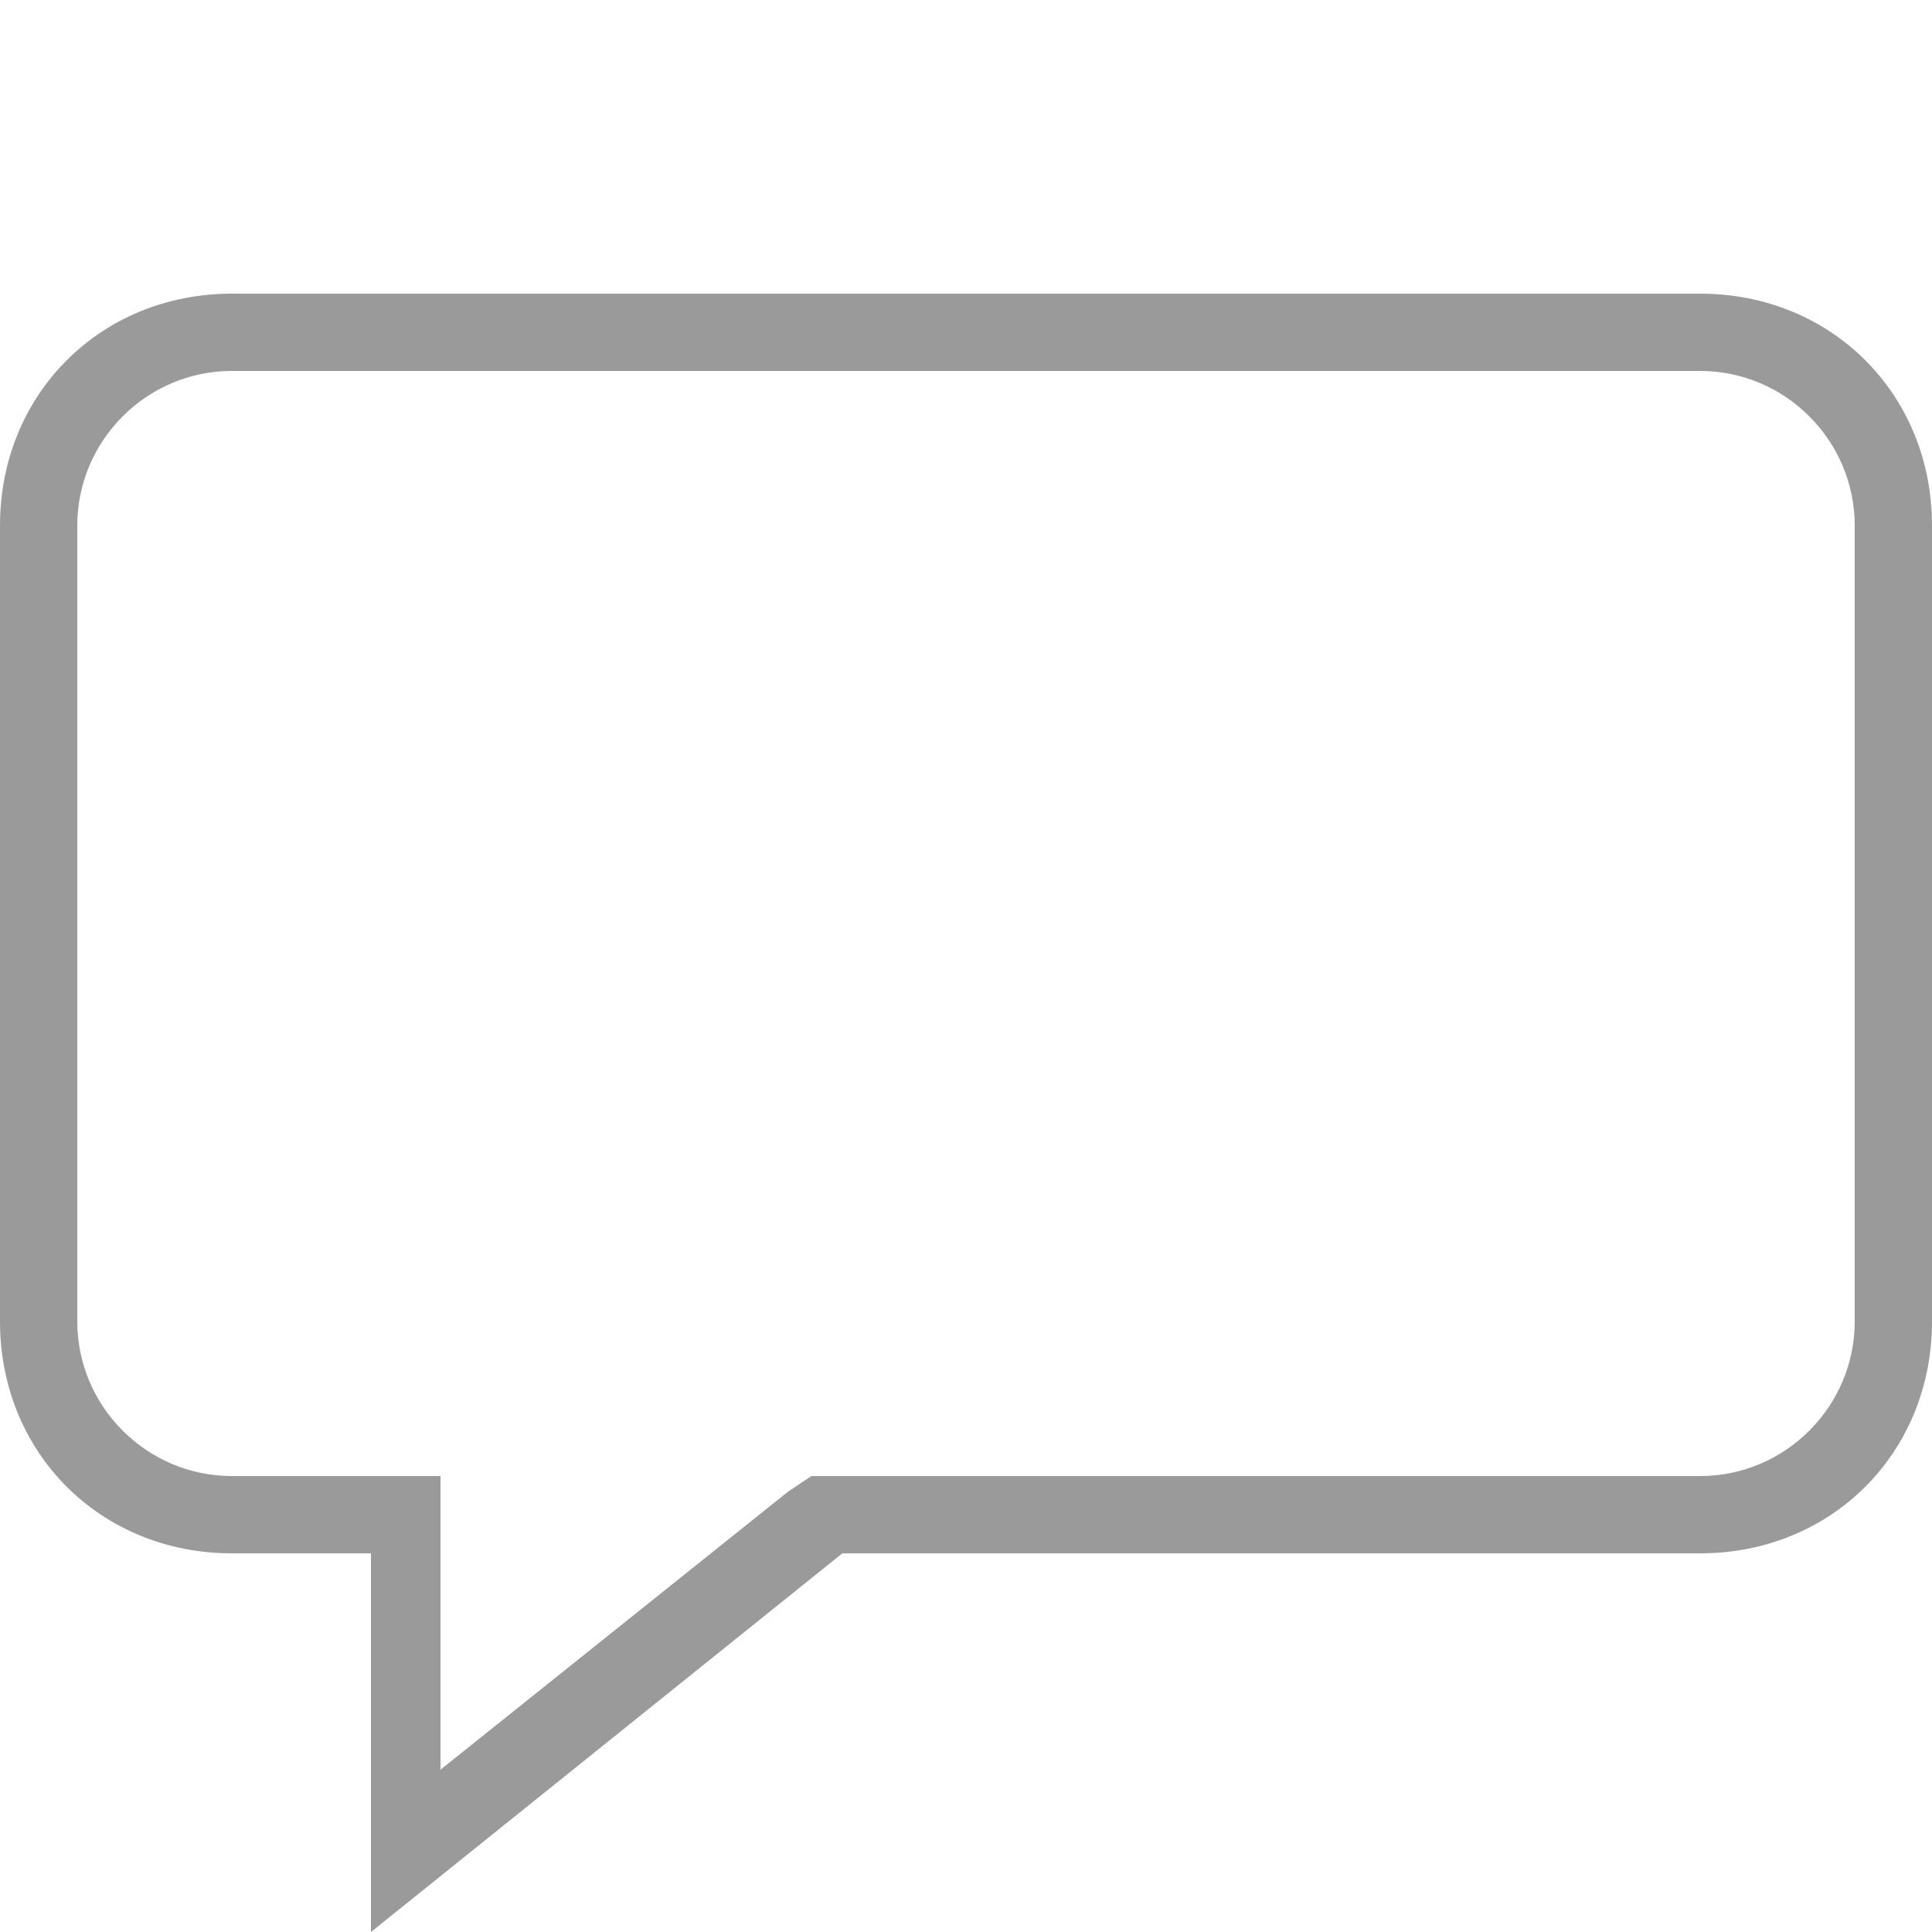 <?xml version="1.0" encoding="utf-8"?>
<!-- Generator: Adobe Illustrator 17.1.0, SVG Export Plug-In . SVG Version: 6.00 Build 0)  -->
<!DOCTYPE svg PUBLIC "-//W3C//DTD SVG 1.1//EN" "http://www.w3.org/Graphics/SVG/1.1/DTD/svg11.dtd">
<svg version="1.1" id="Layer_1" xmlns="http://www.w3.org/2000/svg" xmlns:xlink="http://www.w3.org/1999/xlink" x="0px" y="0px"
	 width="25px" height="25px" viewBox="0 0 25 25" enable-background="new 0 0 25 25" xml:space="preserve">
<g>
	<path fill="#9A9A9A" d="M22,4.8c1.1,0,2,0.9,2,2v10.3c0,1.1-0.9,2-2,2H10.9h-0.4l-0.3,0.2l-4.5,3.6v-2.8v-1h-1H3c-1.1,0-2-0.9-2-2
		V6.8c0-1.1,0.9-2,2-2H22 M22,3.8H3c-1.7,0-3,1.3-3,3v10.3c0,1.7,1.3,3,3,3h1.8V25l6.1-4.9H22c1.7,0,3-1.3,3-3V6.8
		C25,5.1,23.7,3.8,22,3.8L22,3.8z"/>
</g>
</svg>
